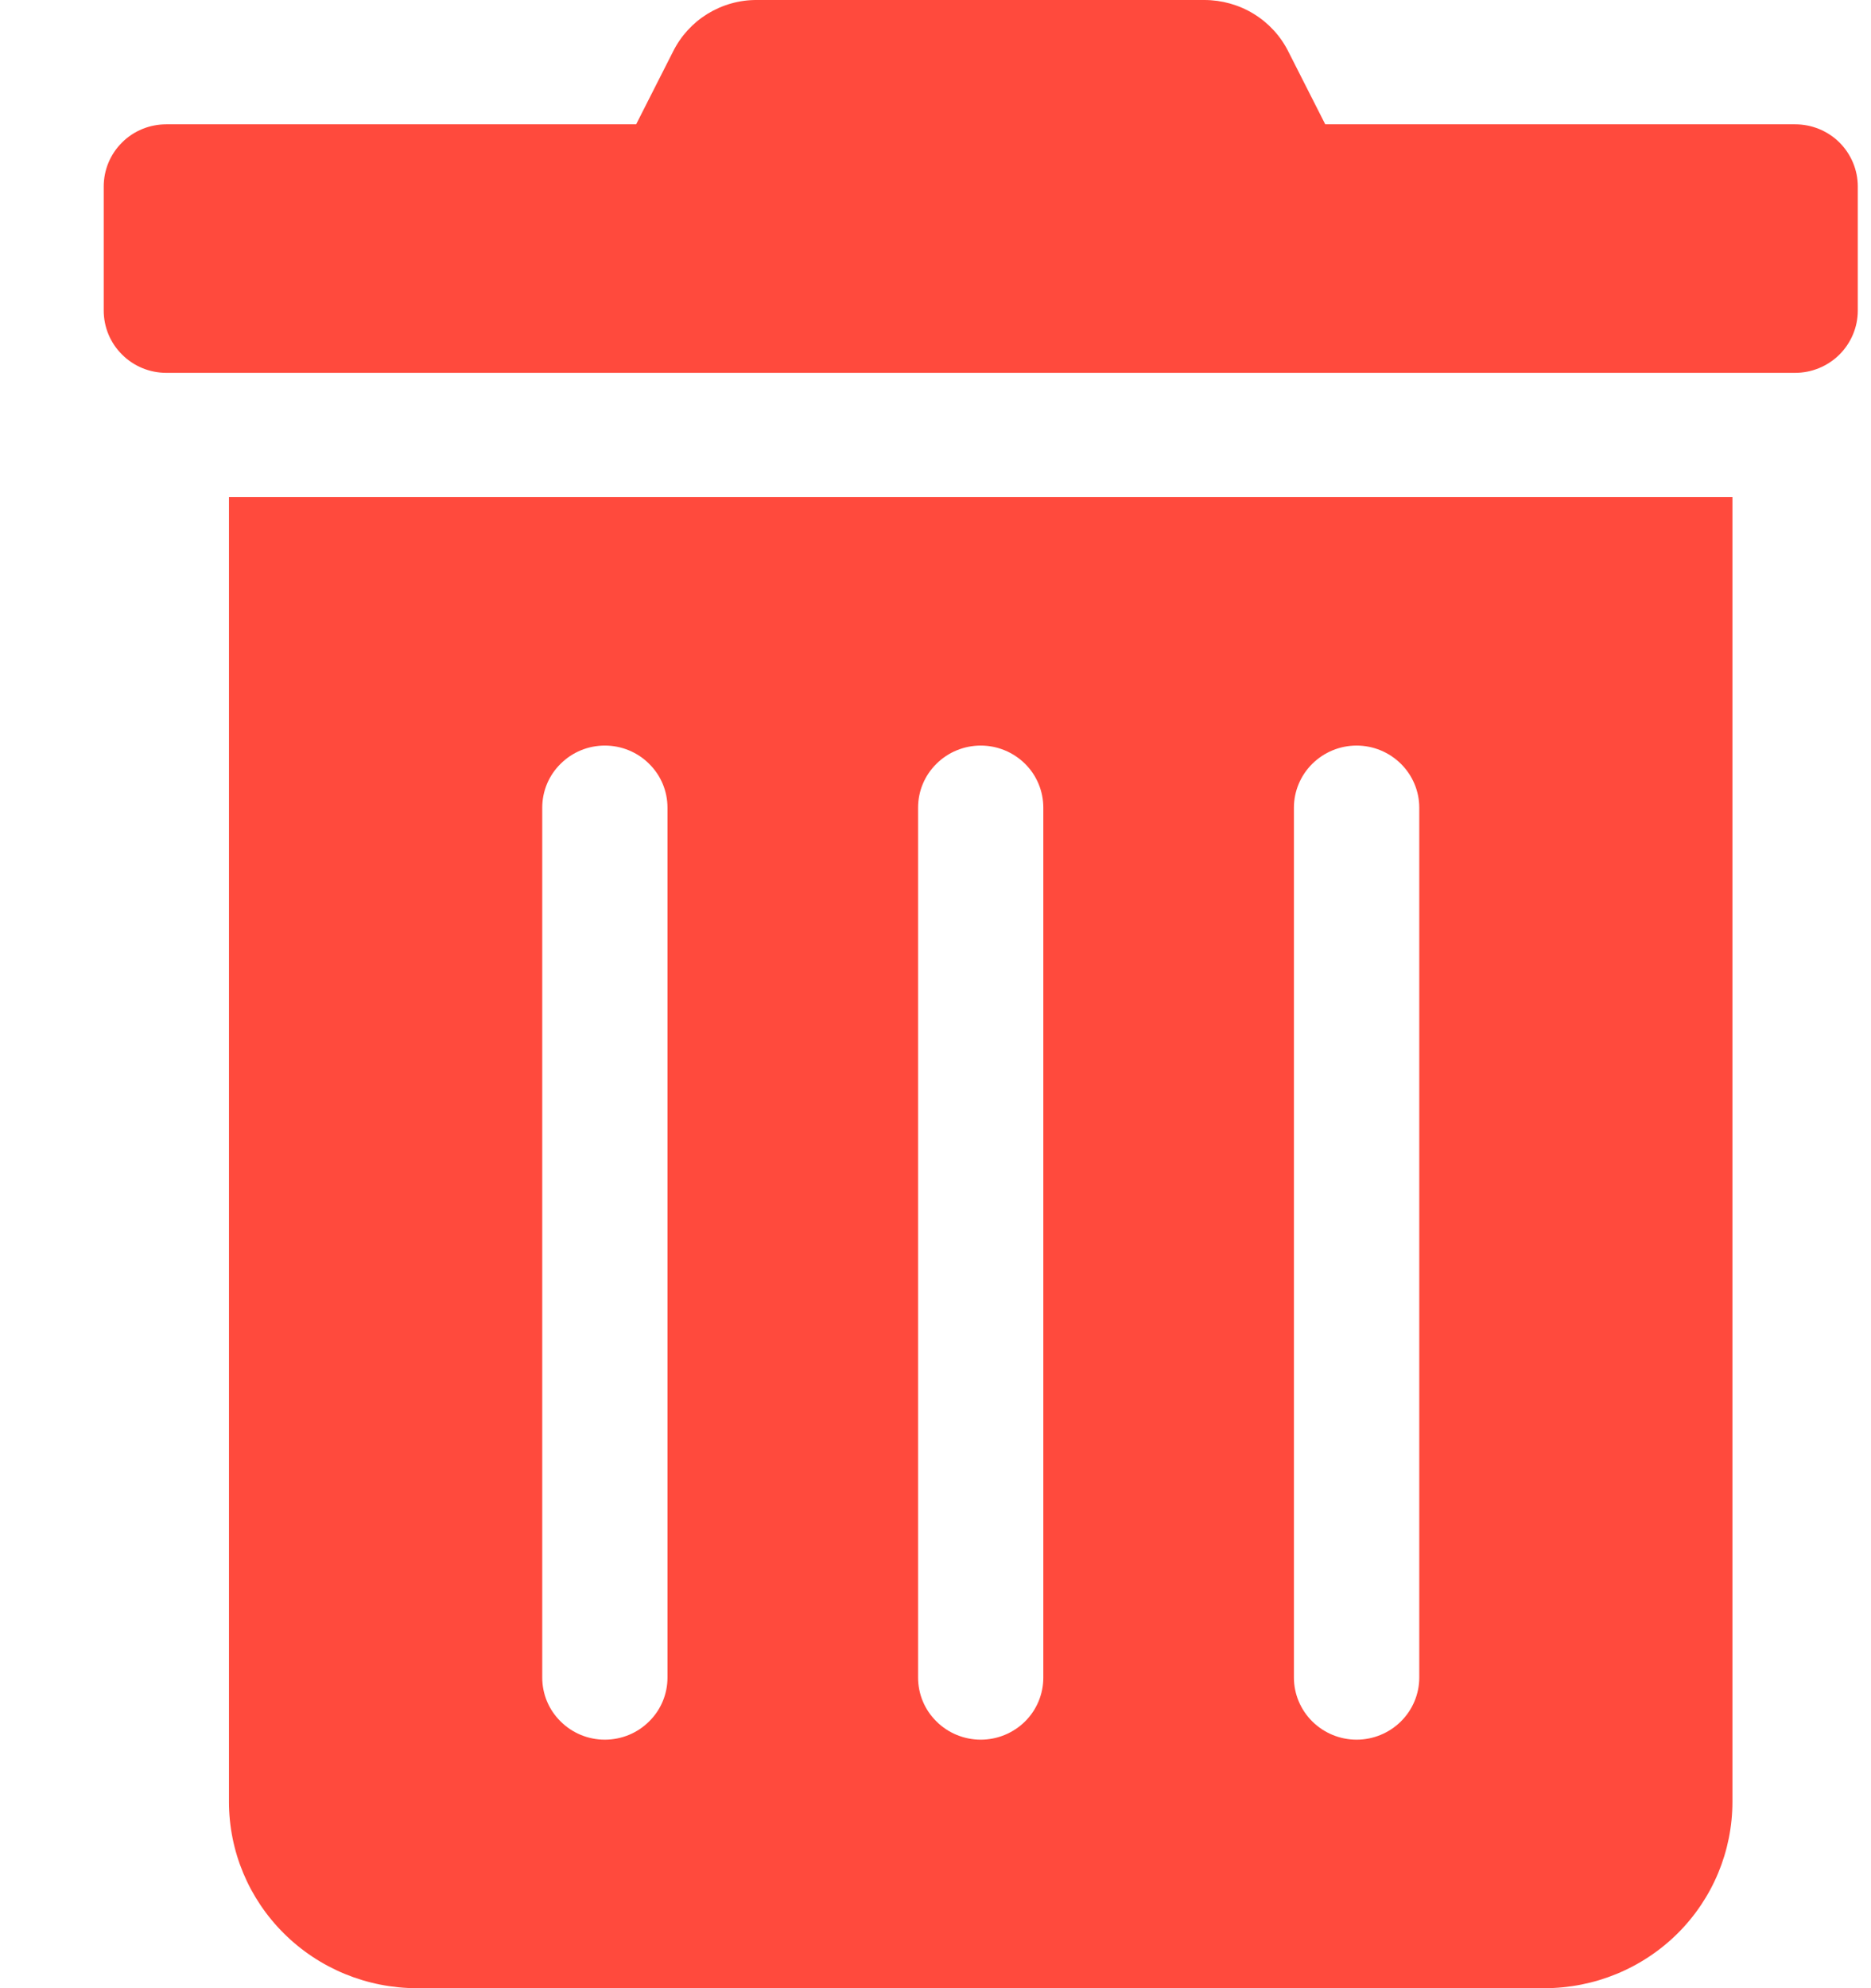 <svg width="16" height="17" viewBox="0 0 16 17" fill="none" xmlns="http://www.w3.org/2000/svg">
<path d="M1.958 15.406C1.958 15.829 2.127 16.234 2.429 16.533C2.73 16.832 3.139 17 3.565 17H13.208C13.634 17 14.043 16.832 14.345 16.533C14.646 16.234 14.815 15.829 14.815 15.406V4.25H1.958V15.406ZM11.065 6.906C11.065 6.765 11.122 6.63 11.222 6.531C11.323 6.431 11.459 6.375 11.601 6.375C11.743 6.375 11.879 6.431 11.98 6.531C12.08 6.63 12.137 6.765 12.137 6.906V14.344C12.137 14.485 12.08 14.62 11.98 14.719C11.879 14.819 11.743 14.875 11.601 14.875C11.459 14.875 11.323 14.819 11.222 14.719C11.122 14.62 11.065 14.485 11.065 14.344V6.906ZM7.851 6.906C7.851 6.765 7.907 6.63 8.008 6.531C8.108 6.431 8.245 6.375 8.387 6.375C8.529 6.375 8.665 6.431 8.766 6.531C8.866 6.63 8.922 6.765 8.922 6.906V14.344C8.922 14.485 8.866 14.62 8.766 14.719C8.665 14.819 8.529 14.875 8.387 14.875C8.245 14.875 8.108 14.819 8.008 14.719C7.907 14.62 7.851 14.485 7.851 14.344V6.906ZM4.637 6.906C4.637 6.765 4.693 6.63 4.794 6.531C4.894 6.431 5.03 6.375 5.172 6.375C5.315 6.375 5.451 6.431 5.551 6.531C5.652 6.63 5.708 6.765 5.708 6.906V14.344C5.708 14.485 5.652 14.62 5.551 14.719C5.451 14.819 5.315 14.875 5.172 14.875C5.03 14.875 4.894 14.819 4.794 14.719C4.693 14.62 4.637 14.485 4.637 14.344V6.906ZM15.351 1.063H11.333L11.018 0.442C10.952 0.309 10.849 0.197 10.722 0.119C10.595 0.041 10.448 -0 10.299 5.82141e-06H6.472C6.322 -0.001 6.176 0.041 6.049 0.119C5.923 0.197 5.821 0.309 5.755 0.442L5.44 1.063H1.422C1.28 1.063 1.144 1.118 1.044 1.218C0.943 1.318 0.887 1.453 0.887 1.594L0.887 2.656C0.887 2.797 0.943 2.932 1.044 3.032C1.144 3.132 1.28 3.188 1.422 3.188H15.351C15.493 3.188 15.629 3.132 15.73 3.032C15.83 2.932 15.887 2.797 15.887 2.656V1.594C15.887 1.453 15.83 1.318 15.73 1.218C15.629 1.118 15.493 1.063 15.351 1.063Z" fill="#FF4A3D"/>
</svg>
